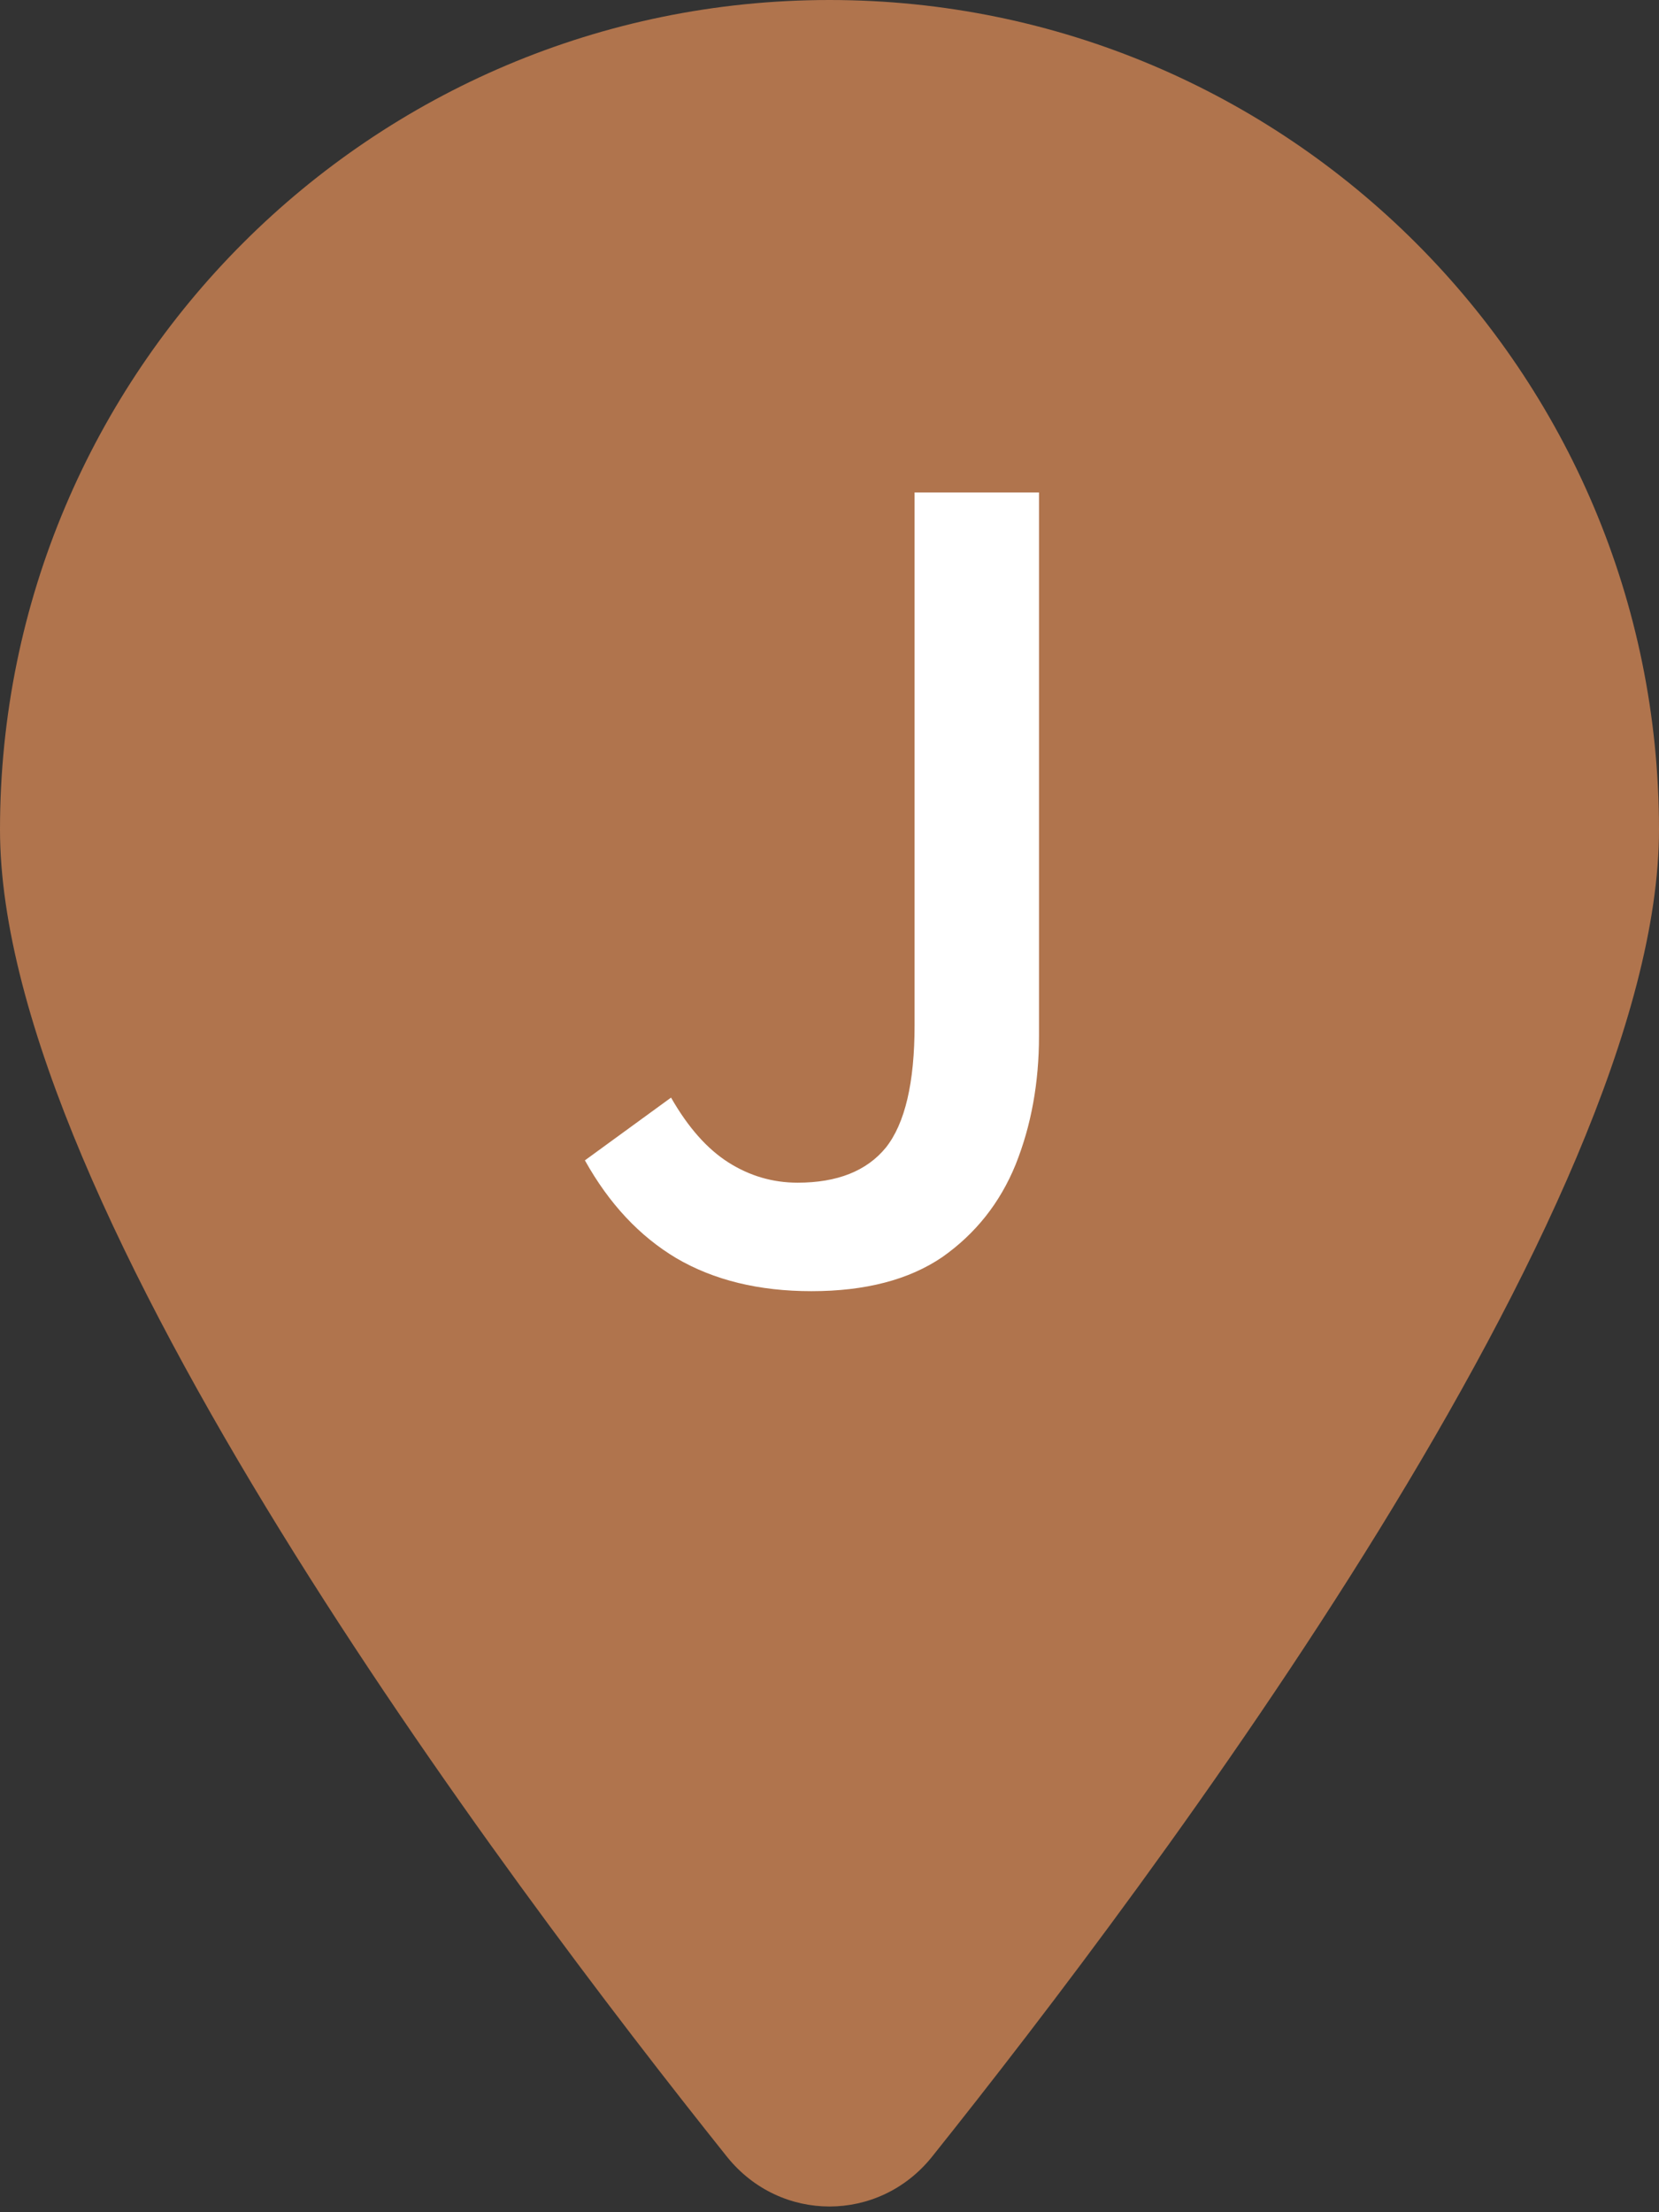 <svg width="39" height="52" viewBox="0 0 39 52" fill="none" xmlns="http://www.w3.org/2000/svg">
<rect x="0" y="0" width="39" height="52" fill="#333333" stroke="none"/>
<g clip-path="url(#clip0_505_791)">
<path d="M39 19.5C39 28.377 27.117 44.18 21.907 50.7C20.658 52.254 18.342 52.254 17.093 50.7C11.883 44.18 0 28.377 0 19.5C0 8.734 8.734 0 19.5 0C30.266 0 39 8.734 39 19.5Z" fill="#B0744D"/>
<path d="M19.075 30.35C17.842 30.35 16.783 30.092 15.9 29.575C15.033 29.058 14.317 28.292 13.75 27.275L15.775 25.8C16.175 26.5 16.625 27.008 17.125 27.325C17.625 27.642 18.167 27.8 18.75 27.8C19.683 27.8 20.375 27.525 20.825 26.975C21.275 26.408 21.5 25.45 21.5 24.1V11.575H24.425V24.35C24.425 25.45 24.242 26.458 23.875 27.375C23.508 28.275 22.933 29 22.15 29.55C21.367 30.083 20.342 30.35 19.075 30.35Z" fill="white"/>
</g>
<defs>
<clipPath id="clip0_505_791">
<rect width="39" height="52" fill="white"/>
</clipPath>
</defs>
</svg>
